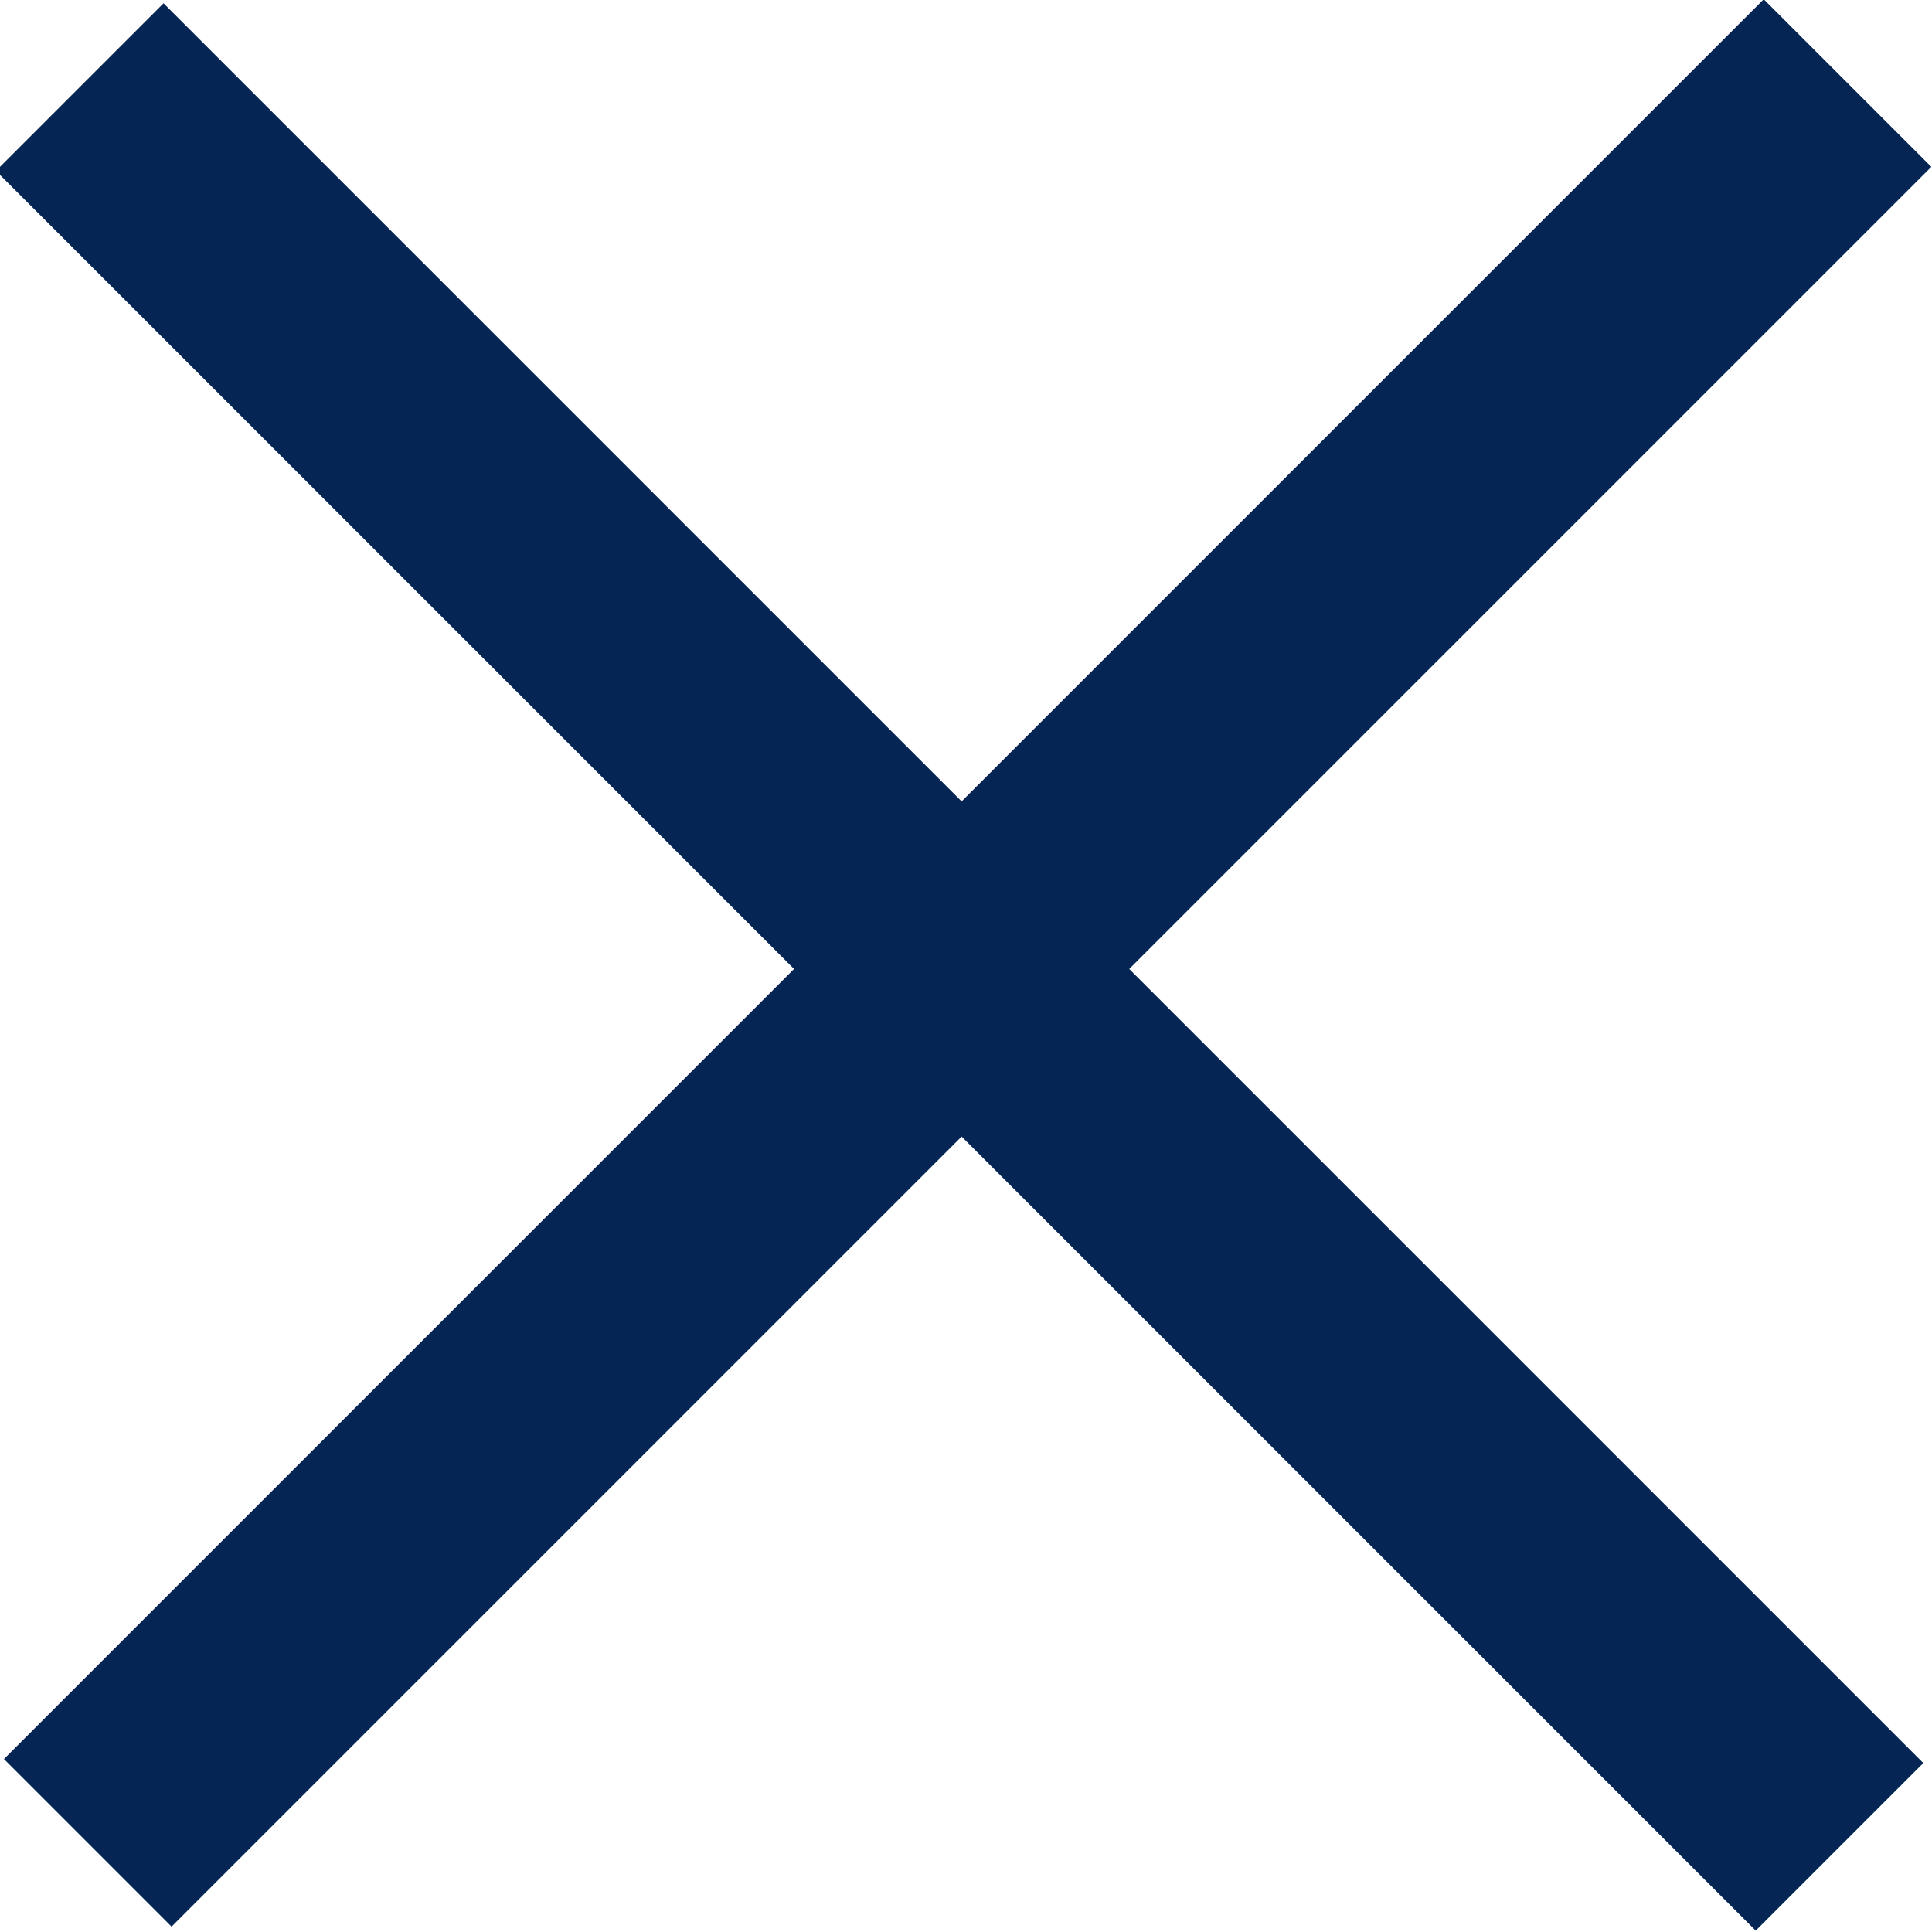 <?xml version="1.0" encoding="utf-8"?>
<!-- Generator: Adobe Illustrator 22.1.0, SVG Export Plug-In . SVG Version: 6.00 Build 0)  -->
<svg version="1.1" id="Layer_1" xmlns="http://www.w3.org/2000/svg" xmlns:xlink="http://www.w3.org/1999/xlink" x="0px" y="0px"
	 viewBox="0 0 16.3 16.3" style="enable-background:new 0 0 16.3 16.3;" xml:space="preserve">
<style type="text/css">
	.st0{fill:#052554;}
</style>
<rect x="-2.4" y="7.2" transform="matrix(0.707 0.707 -0.707 0.707 8.167 -3.366)" class="st0" width="21" height="2"/>
<rect x="-2.4" y="7.2" transform="matrix(-0.707 0.707 -0.707 -0.707 19.688 8.195)" class="st0" width="21" height="2"/>
</svg>
